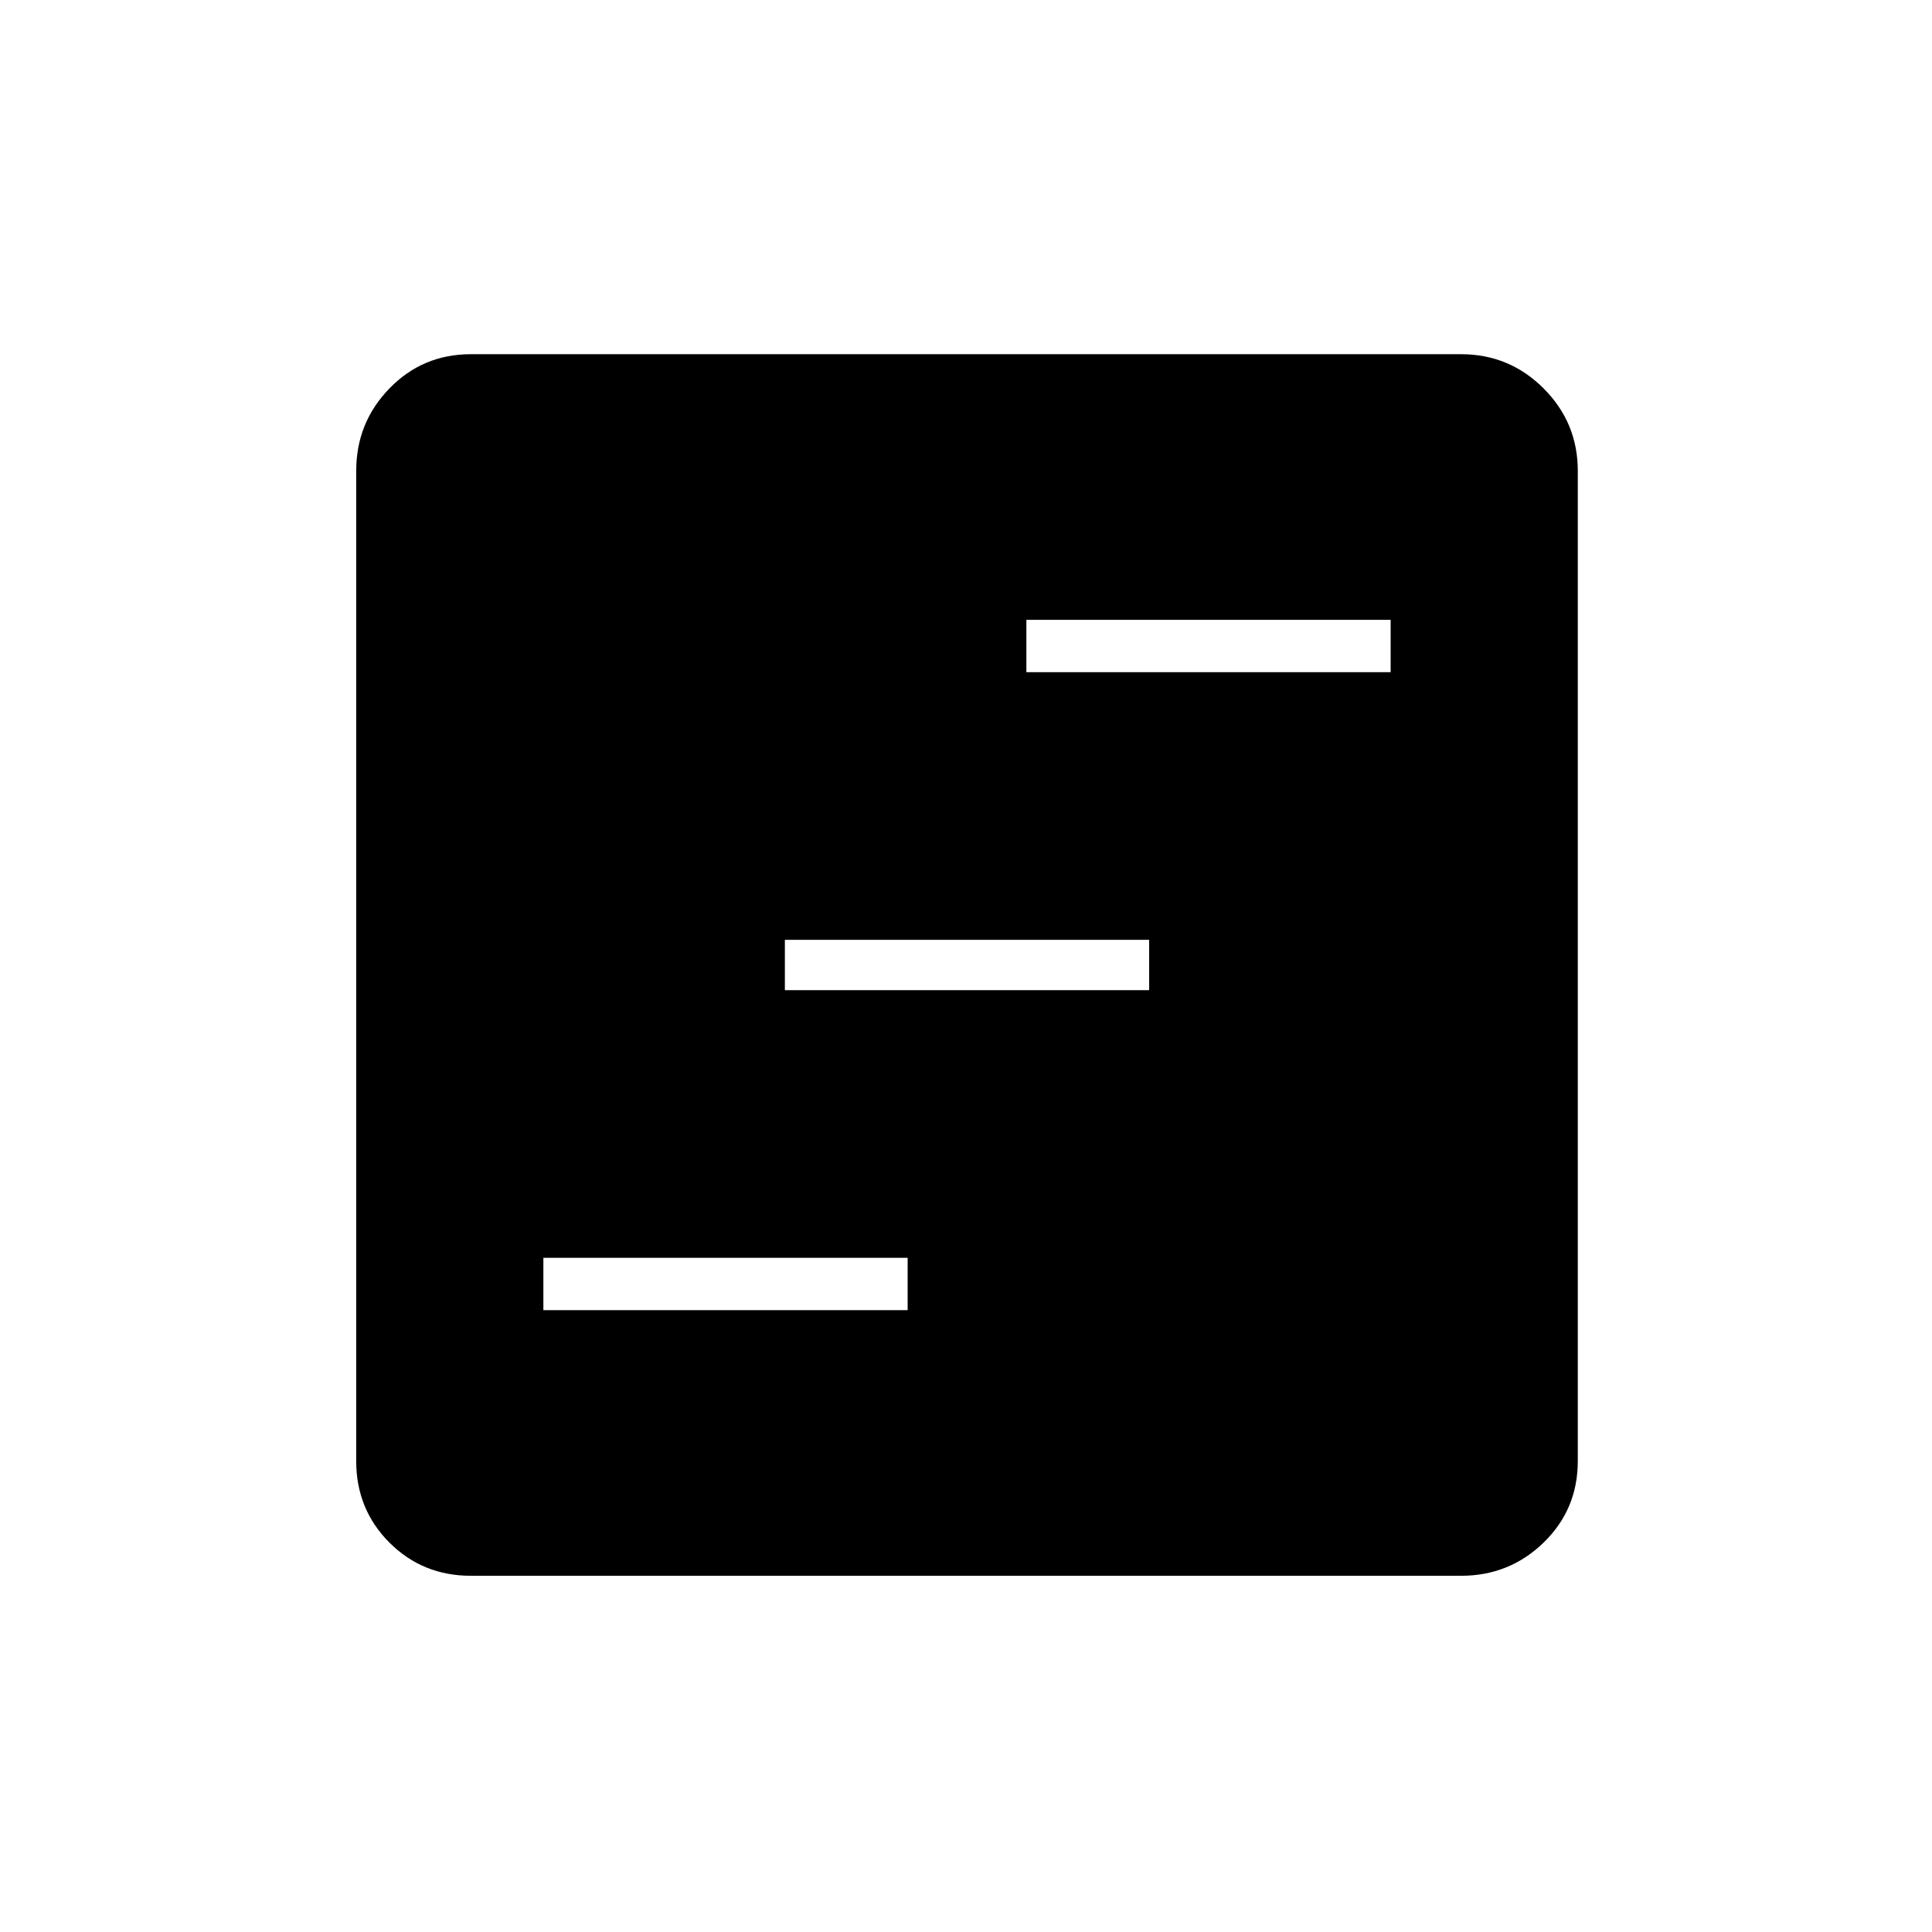 <svg xmlns="http://www.w3.org/2000/svg" height="24" width="24"><path d="M6.75 16.275h4.525v-.65H6.75Zm3-3.975h4.525v-.625H9.75Zm3-3.95h4.525V7.7H12.75Zm-6.9 11.225q-.6 0-1.012-.412-.413-.413-.413-1.013V5.85q0-.6.413-1.025Q5.25 4.4 5.85 4.4h12.3q.6 0 1.025.425.425.425.425 1.025v12.3q0 .6-.425 1.013-.425.412-1.025.412Z"/></svg>